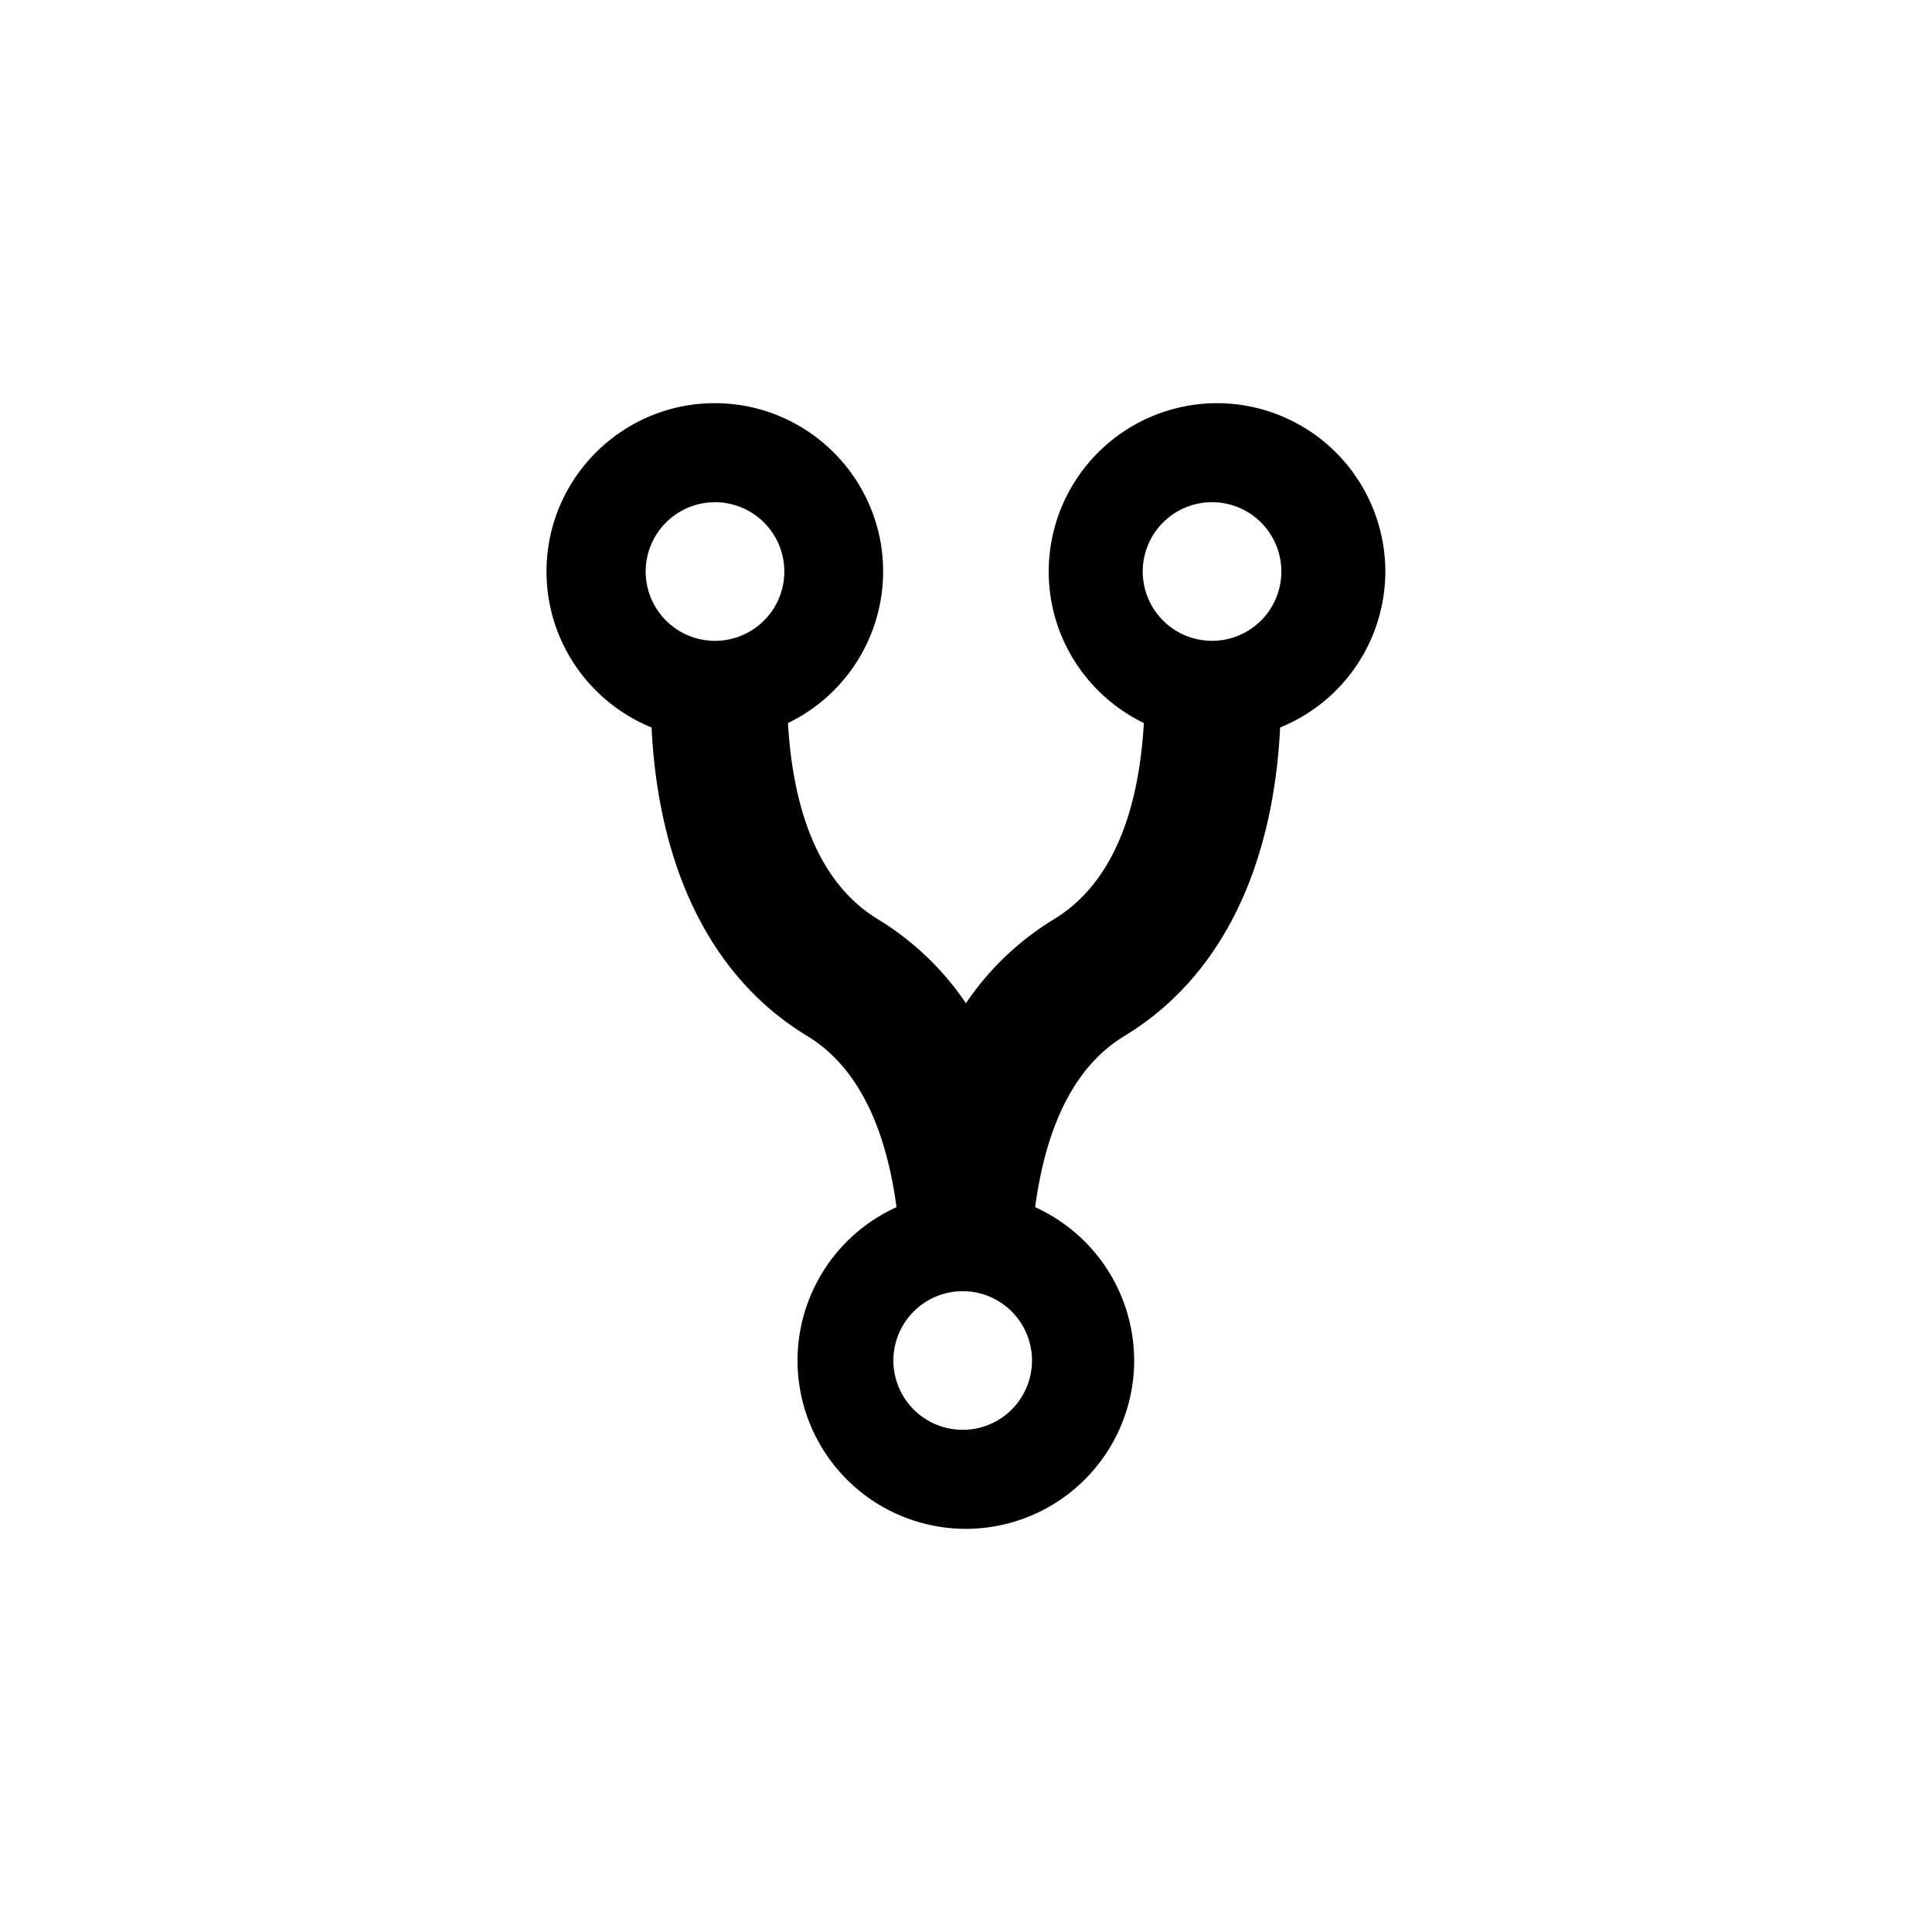 <svg xmlns="http://www.w3.org/2000/svg" xml:space="preserve" width="48" height="48"><path d="M34.418 14.199a4.186 4.186 0 0 0-4.182-4.182 4.186 4.186 0 0 0-4.181 4.182c0 1.654.966 3.088 2.364 3.765-.014.227-.032.46-.06.697-.237 2.042-.97 3.447-2.177 4.179a7.085 7.085 0 0 0-2.184 2.085 7.086 7.086 0 0 0-2.184-2.085c-1.207-.731-1.939-2.137-2.177-4.179a11.652 11.652 0 0 1-.06-.697 4.185 4.185 0 0 0 2.364-3.765c0-2.306-1.876-4.182-4.182-4.182s-4.181 1.876-4.181 4.182c0 1.75 1.08 3.252 2.61 3.875.014.285.036.581.069.884.344 3.14 1.657 5.484 3.799 6.781 1.19.722 1.936 2.152 2.218 4.253a4.188 4.188 0 0 0-2.46 3.811 4.186 4.186 0 0 0 4.182 4.181 4.186 4.186 0 0 0 4.182-4.181 4.19 4.19 0 0 0-2.46-3.811c.281-2.101 1.026-3.531 2.218-4.253 2.141-1.297 3.455-3.642 3.799-6.781.033-.303.056-.599.069-.884a4.187 4.187 0 0 0 2.614-3.875zm-16.695-1.721a1.722 1.722 0 1 1-.001 3.443 1.722 1.722 0 0 1 .001-3.443zm6.236 23.045a1.722 1.722 0 1 1 .001-3.443 1.722 1.722 0 0 1-.001 3.443zm6.238-19.604a1.722 1.722 0 1 1-.002-3.44 1.722 1.722 0 0 1 .002 3.44z"/></svg>